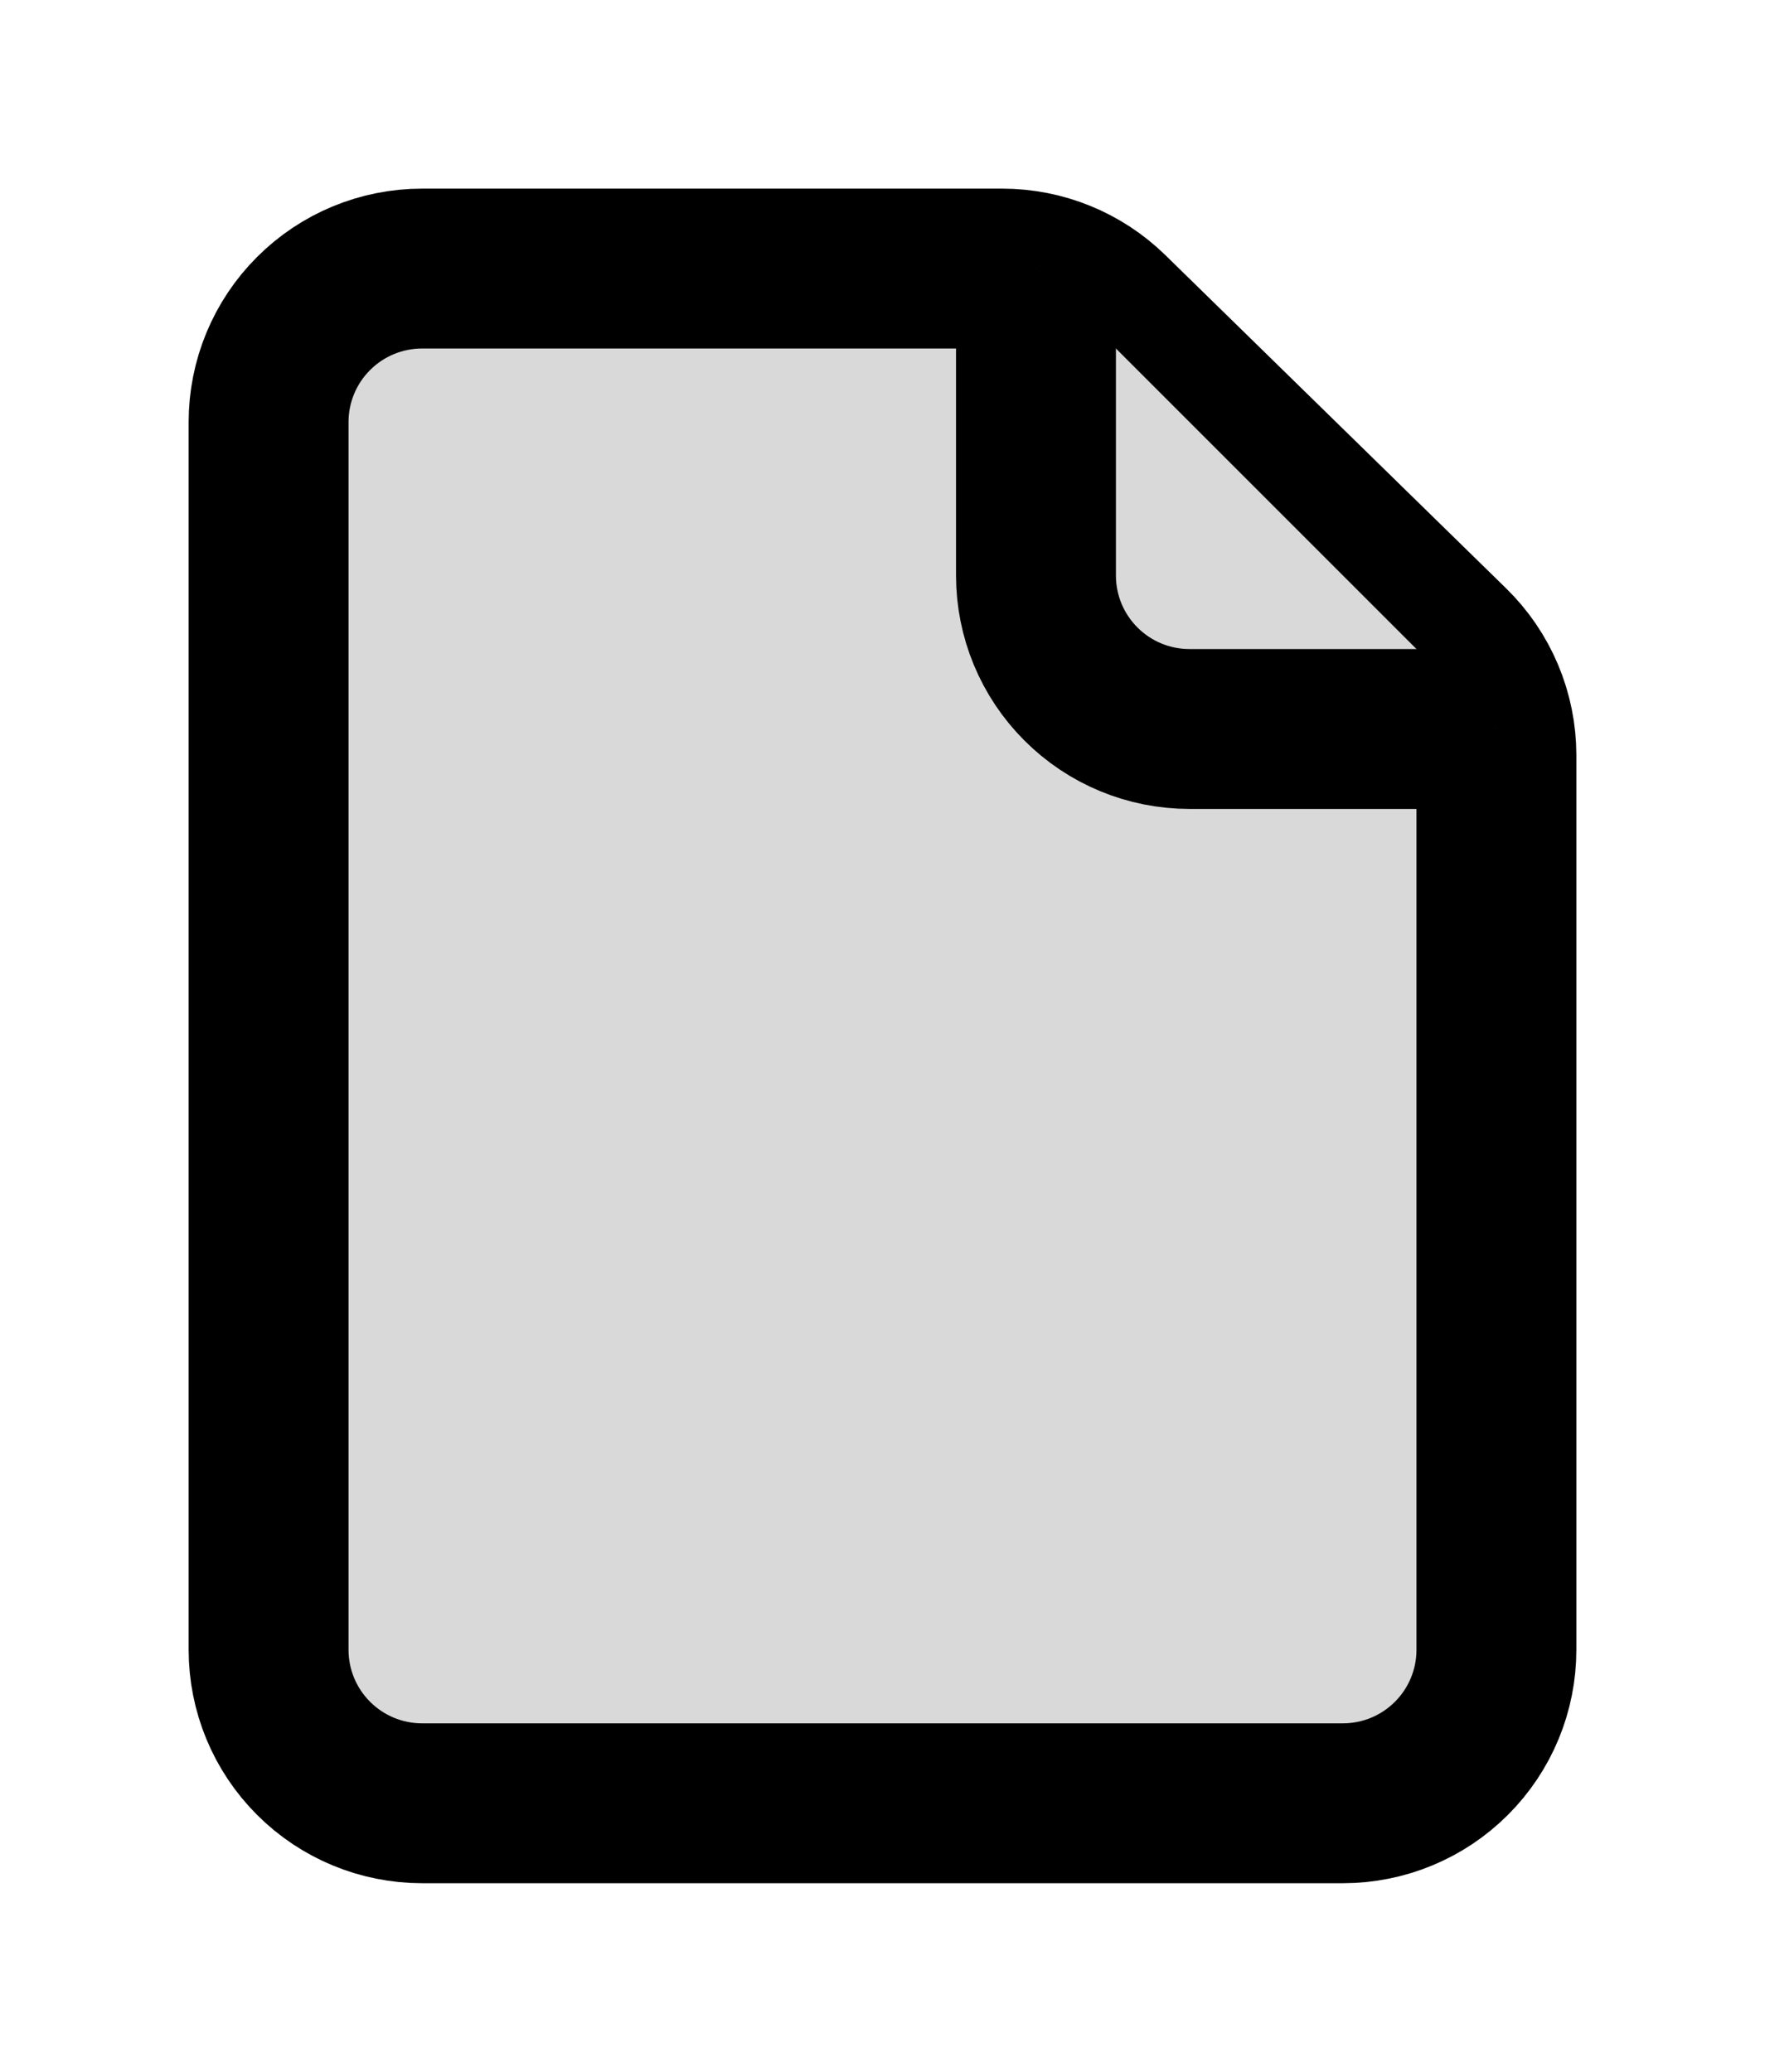 <svg width="46" height="54" viewBox="0 0 46 54" fill="none" xmlns="http://www.w3.org/2000/svg">
    <g filter="url(#filter0_d_1_44)">
        <path d="M7 7V39C7 40.061 7.421 41.078 8.172 41.828C8.922 42.579 9.939 43 11 43H35C36.061 43 37.078 42.579 37.828 41.828C38.579 41.078 39 40.061 39 39V15.684C39 15.151 38.893 14.624 38.687 14.133C38.48 13.641 38.177 13.197 37.796 12.824L28.916 4.14C28.169 3.409 27.165 3 26.12 3H11C9.939 3 8.922 3.421 8.172 4.172C7.421 4.922 7 5.939 7 7Z" fill="#D9D9D9" stroke="black" stroke-width="4.167" stroke-linecap="round" stroke-linejoin="round" />
        <path d="M27 3V11C27 12.061 27.421 13.078 28.172 13.828C28.922 14.579 29.939 15 31 15H39" fill="#D9D9D9" />
        <path d="M27 3V11C27 12.061 27.421 13.078 28.172 13.828C28.922 14.579 29.939 15 31 15H39" stroke="black" stroke-width="4.167" stroke-linejoin="round" />
    </g>
    <defs>
        <filter id="filter0_d_1_44" x="0.917" y="0.917" width="44.167" height="52.167" filterUnits="userSpaceOnUse" color-interpolation-filters="sRGB">
            <feFlood flood-opacity="0" result="BackgroundImageFix" />
            <feColorMatrix in="SourceAlpha" type="matrix" values="0 0 0 0 0 0 0 0 0 0 0 0 0 0 0 0 0 0 127 0" result="hardAlpha" />
            <feOffset dy="4" />
            <feGaussianBlur stdDeviation="2" />
            <feComposite in2="hardAlpha" operator="out" />
            <feColorMatrix type="matrix" values="0 0 0 0 0 0 0 0 0 0 0 0 0 0 0 0 0 0 0.25 0" />
            <feBlend mode="normal" in2="BackgroundImageFix" result="effect1_dropShadow_1_44" />
            <feBlend mode="normal" in="SourceGraphic" in2="effect1_dropShadow_1_44" result="shape" />
        </filter>
    </defs>
</svg>
    